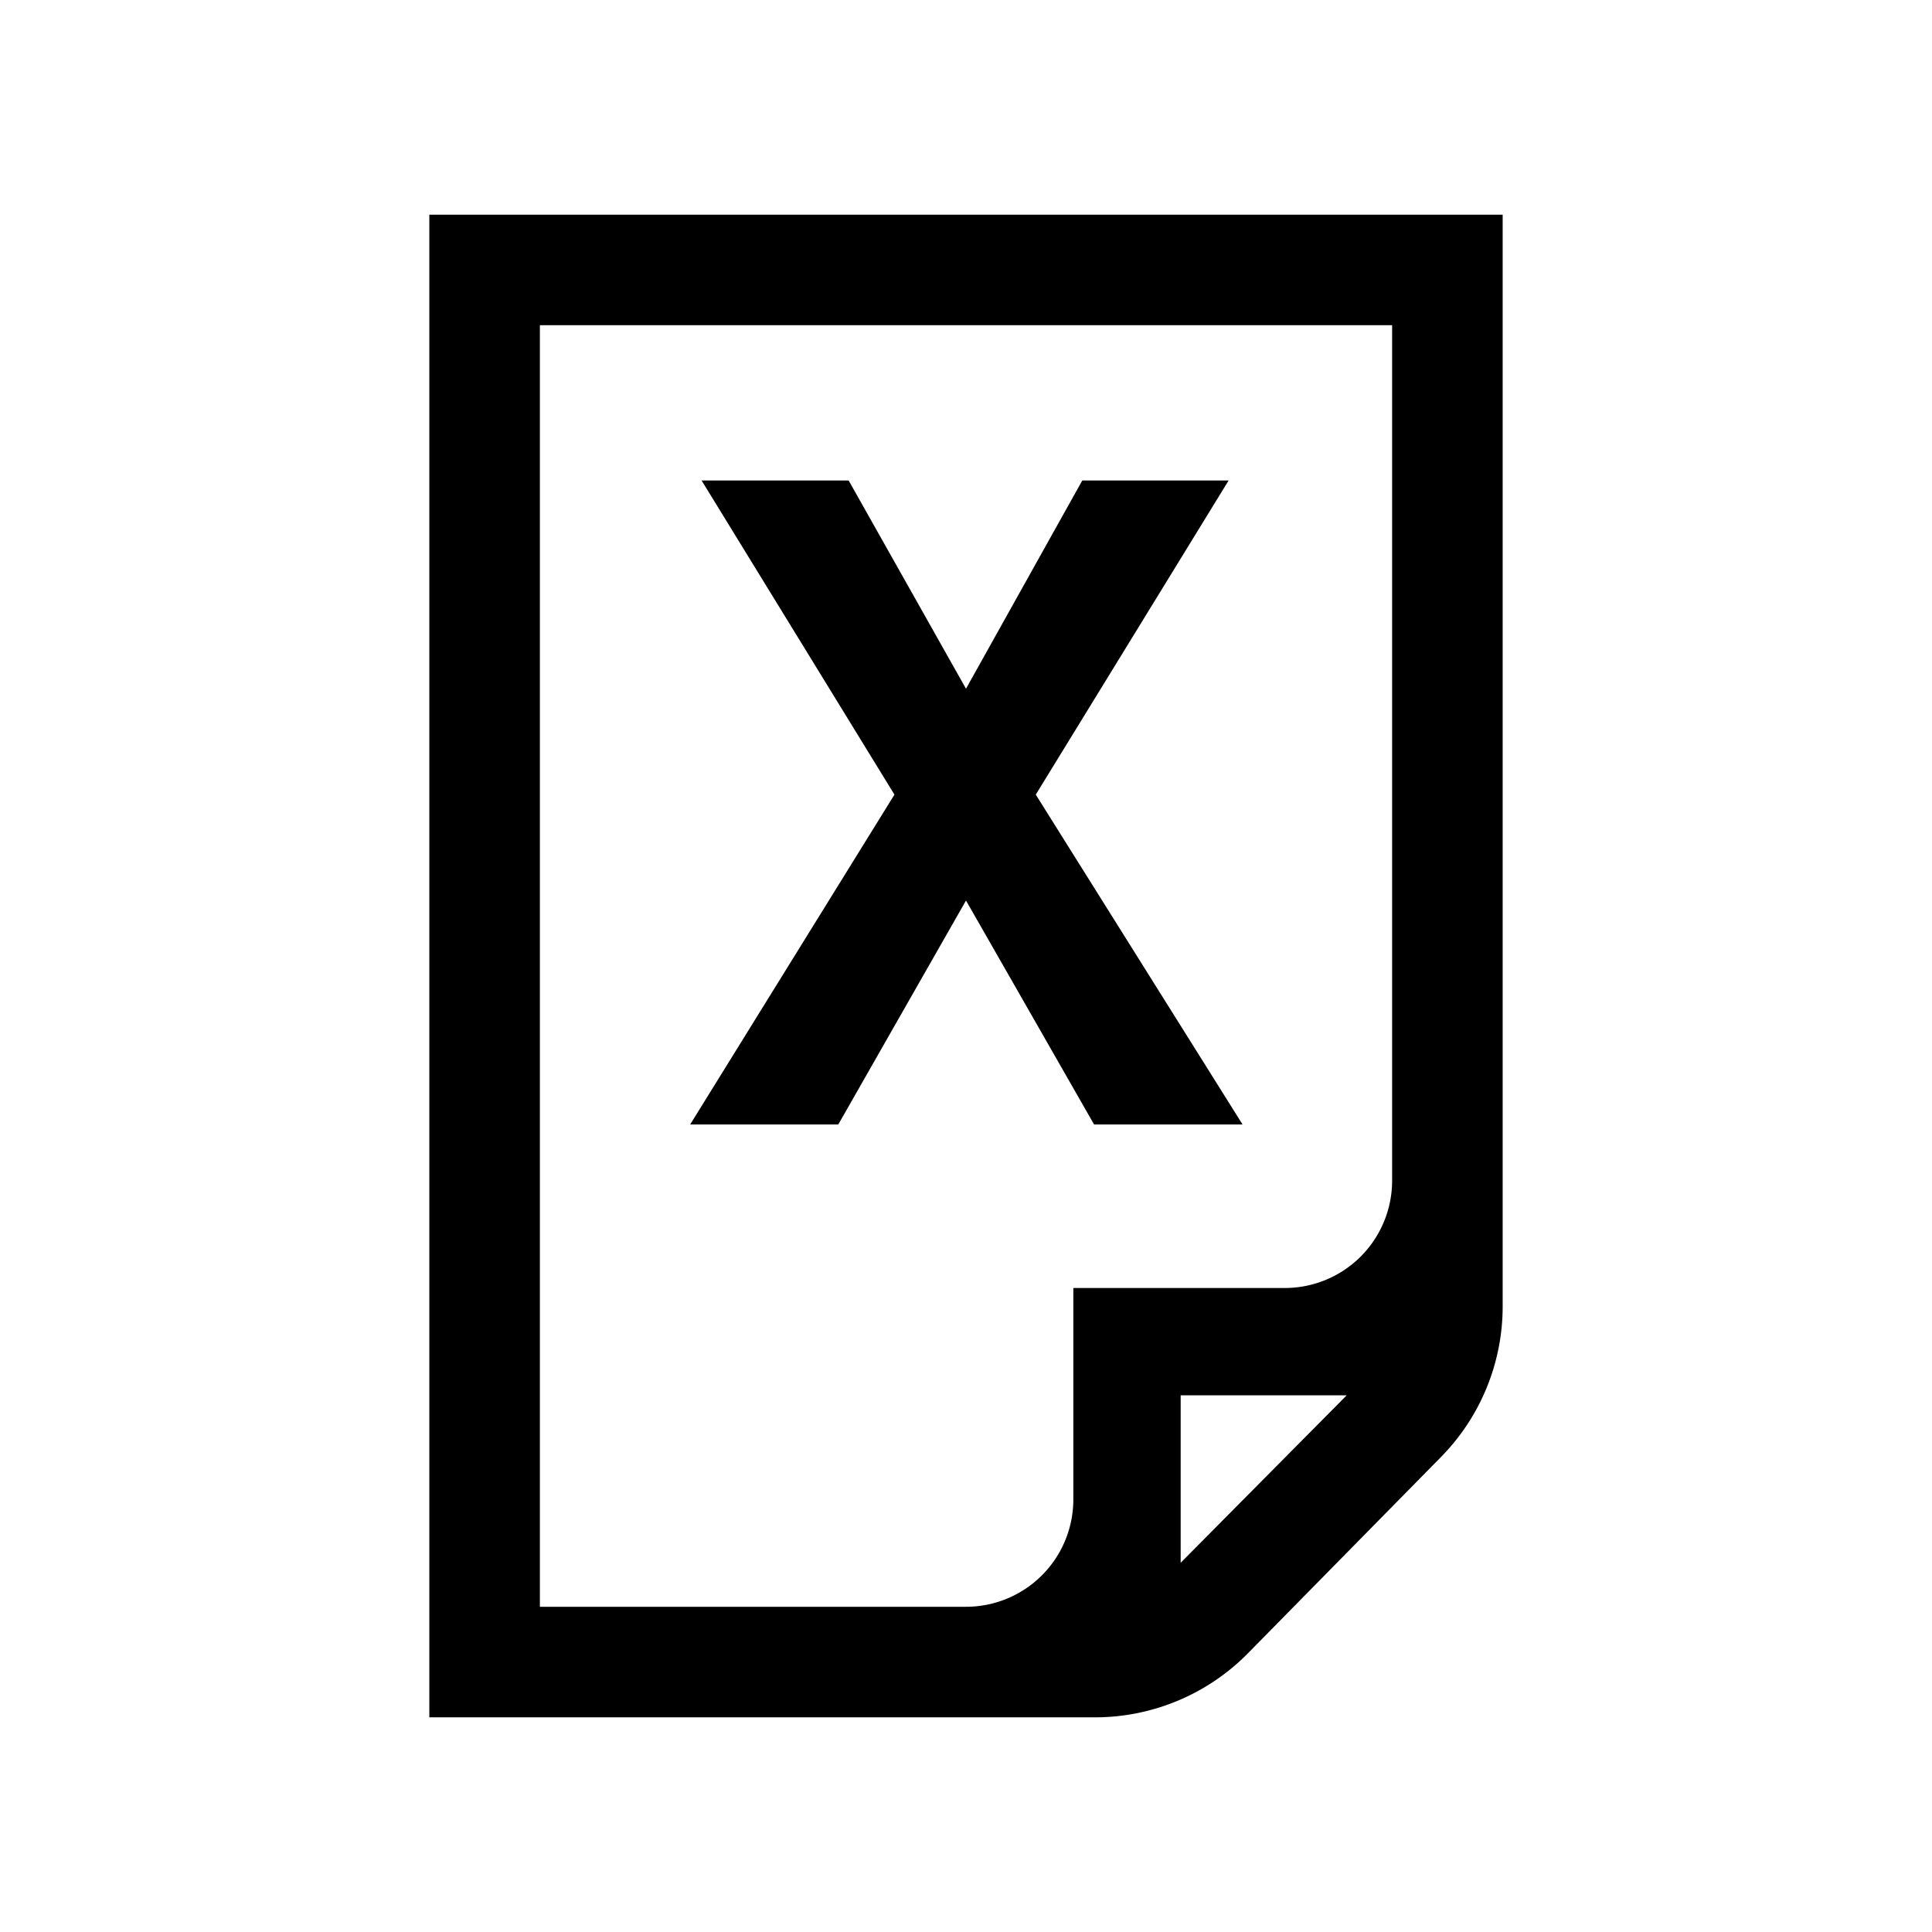 <svg xmlns="http://www.w3.org/2000/svg" viewBox="0 0 54 54"><defs><style>.cls-1{fill:#000000;}</style></defs><g id="docs"><g id="file-excel"><path class="cls-1" d="M30.58,31.43,27,25.17l-3.57,6.26H19.29L25,22.21l-5.39-8.78h4.11L27,19.25l3.25-5.82h4.09l-5.39,8.78,5.78,9.22Z"/><path class="cls-1" d="M12,6V48H30.6a6,6,0,0,0,4.28-1.79l5.39-5.48A6,6,0,0,0,42,36.49V6Zm3.09,3.09H38.91V33a3,3,0,0,1-3,3H30v5.91a3,3,0,0,1-3,3H15.09ZM33,43.68V39h4.64Z"/></g></g></svg>